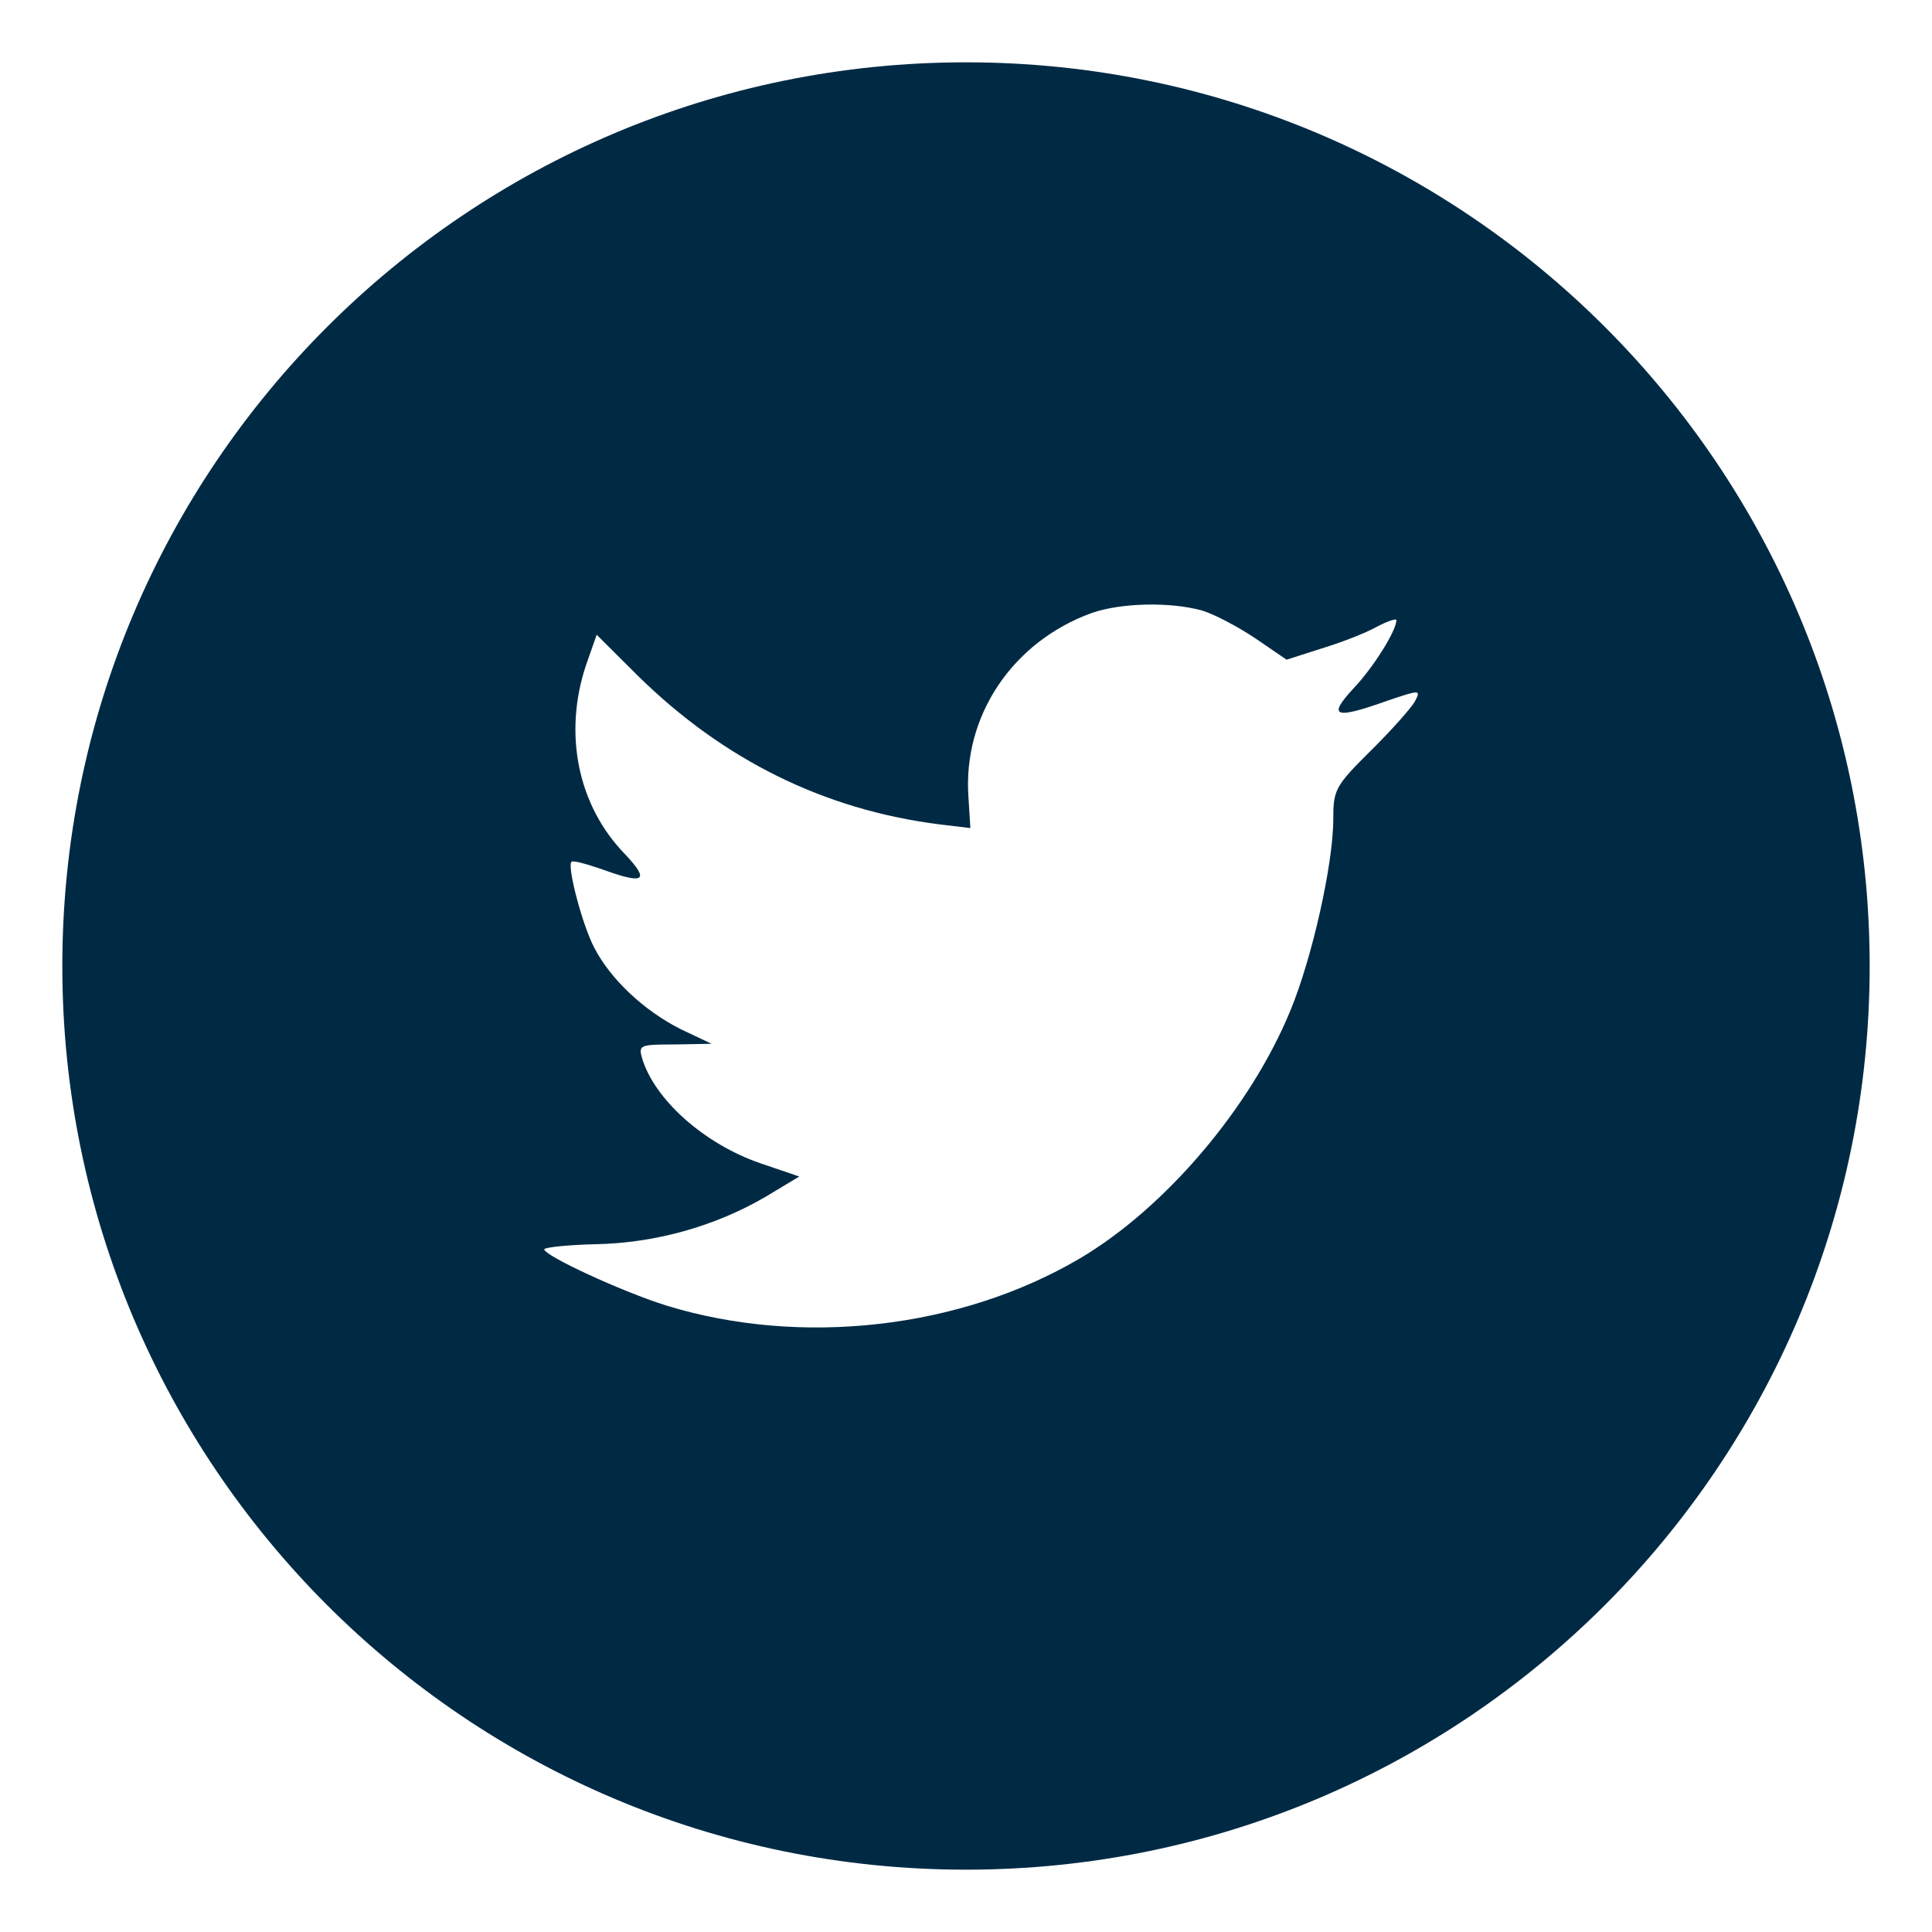 <?xml version="1.0" encoding="UTF-8" standalone="no"?>
<svg width="31px" height="31px" viewBox="0 0 31 31" version="1.1" xmlns="http://www.w3.org/2000/svg" xmlns:xlink="http://www.w3.org/1999/xlink">
    <!-- Generator: Sketch 3.7.1 (28215) - http://www.bohemiancoding.com/sketch -->
    <title>svg-twitter</title>
    <desc>Created with Sketch.</desc>
    <defs></defs>
    <g id="Page-1" stroke="none" stroke-width="1" fill="none" fill-rule="evenodd">
        <g id="svg-twitter" fill="#002A44">
            <path d="M17.514,9.837 C16.248,10.297 15.448,11.485 15.539,12.786 L15.57,13.287 L15.063,13.226 C13.22,12.991 11.61,12.192 10.242,10.85 L9.574,10.185 L9.402,10.676 C9.037,11.772 9.27,12.929 10.03,13.707 C10.435,14.137 10.343,14.199 9.645,13.943 C9.402,13.861 9.189,13.8 9.169,13.83 C9.098,13.902 9.341,14.833 9.533,15.202 C9.797,15.715 10.333,16.216 10.921,16.513 L11.417,16.748 L10.83,16.759 C10.263,16.759 10.243,16.769 10.304,16.984 C10.506,17.65 11.306,18.357 12.197,18.664 L12.825,18.878 L12.279,19.206 C11.469,19.678 10.516,19.944 9.564,19.964 C9.108,19.974 8.733,20.015 8.733,20.046 C8.733,20.148 9.969,20.721 10.688,20.947 C12.845,21.612 15.408,21.325 17.332,20.189 C18.699,19.38 20.066,17.772 20.705,16.215 C21.049,15.386 21.393,13.871 21.393,13.144 C21.393,12.673 21.424,12.612 21.991,12.049 C22.325,11.721 22.639,11.363 22.7,11.26 C22.801,11.065 22.791,11.065 22.274,11.239 C21.414,11.547 21.292,11.506 21.718,11.045 C22.031,10.717 22.406,10.123 22.406,9.949 C22.406,9.919 22.255,9.97 22.082,10.062 C21.9,10.164 21.495,10.318 21.191,10.41 L20.644,10.585 L20.148,10.246 C19.874,10.062 19.49,9.857 19.287,9.796 C18.77,9.653 17.98,9.673 17.514,9.837 L17.514,9.837 Z M15.5,30 C7.492,30 1,23.508 1,15.5 C1,7.492 7.492,1 15.5,1 C23.508,1 30,7.492 30,15.5 C30,23.508 23.508,30 15.5,30 L15.5,30 Z" id="Shape"></path>
        </g>
    </g>
</svg>